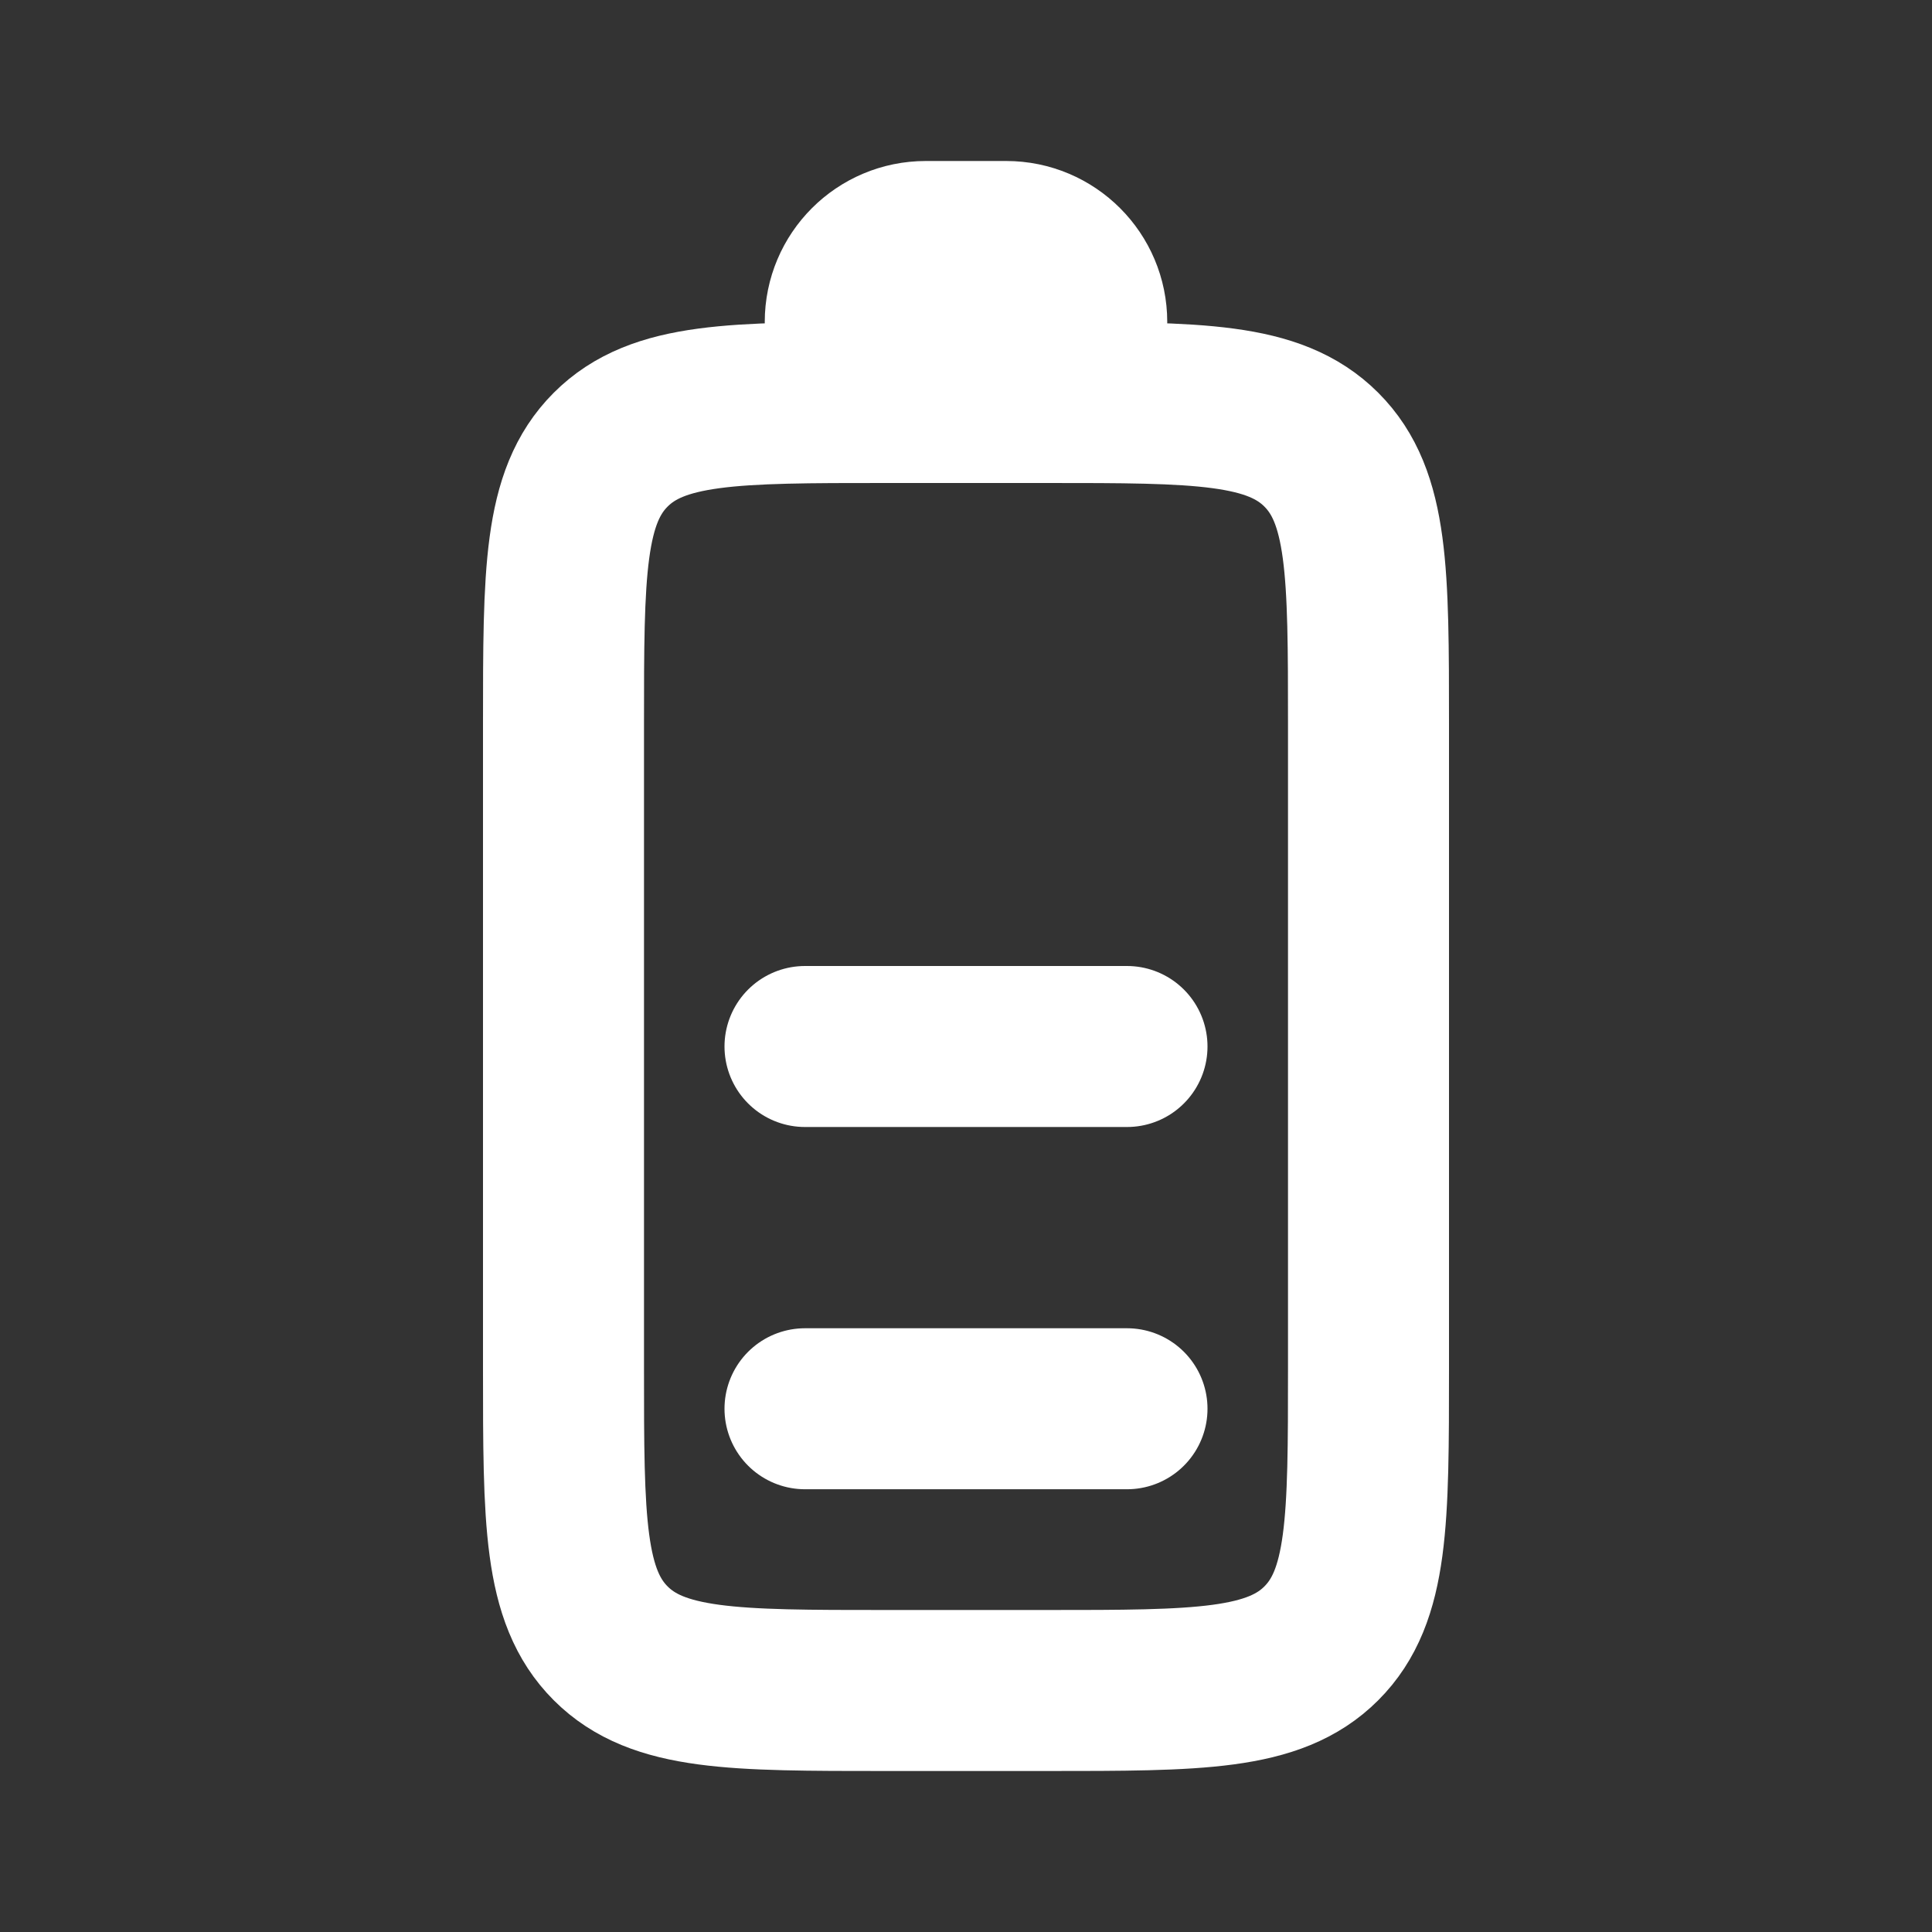 <svg width="24" height="24" viewBox="0 0 24 24" fill="none" xmlns="http://www.w3.org/2000/svg">
<rect x="0" y="0" width="24" height="24" fill="#333333" stroke="none"/>
<g clip-path="url(#clip0_821_19527)">
<g clip-path="url(#clip1_821_19527)">
<path d="M11 21C9.114 21 8.172 21 7.586 20.414C7 19.828 7 18.886 7 17L7 9C7 7.114 7 6.172 7.586 5.586C8.172 5 9.114 5 11 5L13 5C14.886 5 15.828 5 16.414 5.586C17 6.172 17 7.114 17 9L17 17C17 18.886 17 19.828 16.414 20.414C15.828 21 14.886 21 13 21L11 21Z" stroke="white" stroke-width="2" stroke-linecap="round" stroke-linejoin="round"/>
<path d="M12.5 5L11.5 5C10.948 5 10.5 4.552 10.5 4C10.5 3.448 10.948 3 11.5 3L12.5 3C13.052 3 13.5 3.448 13.5 4C13.5 4.552 13.052 5 12.5 5Z" fill="white" stroke="white" stroke-width="2" stroke-linecap="round" stroke-linejoin="round"/>
<path d="M10 17.5L14 17.5M10 13L14 13" stroke="white" stroke-width="2" stroke-linecap="round" stroke-linejoin="round"/>
</g>
</g>
<defs>
<clipPath id="clip0_821_19527">
<rect width="24" height="24" fill="white"/>
</clipPath>
<clipPath id="clip1_821_19527">
<rect width="24" height="24" fill="white" transform="translate(0 24) rotate(-90)"/>
</clipPath>
</defs>
</svg>
